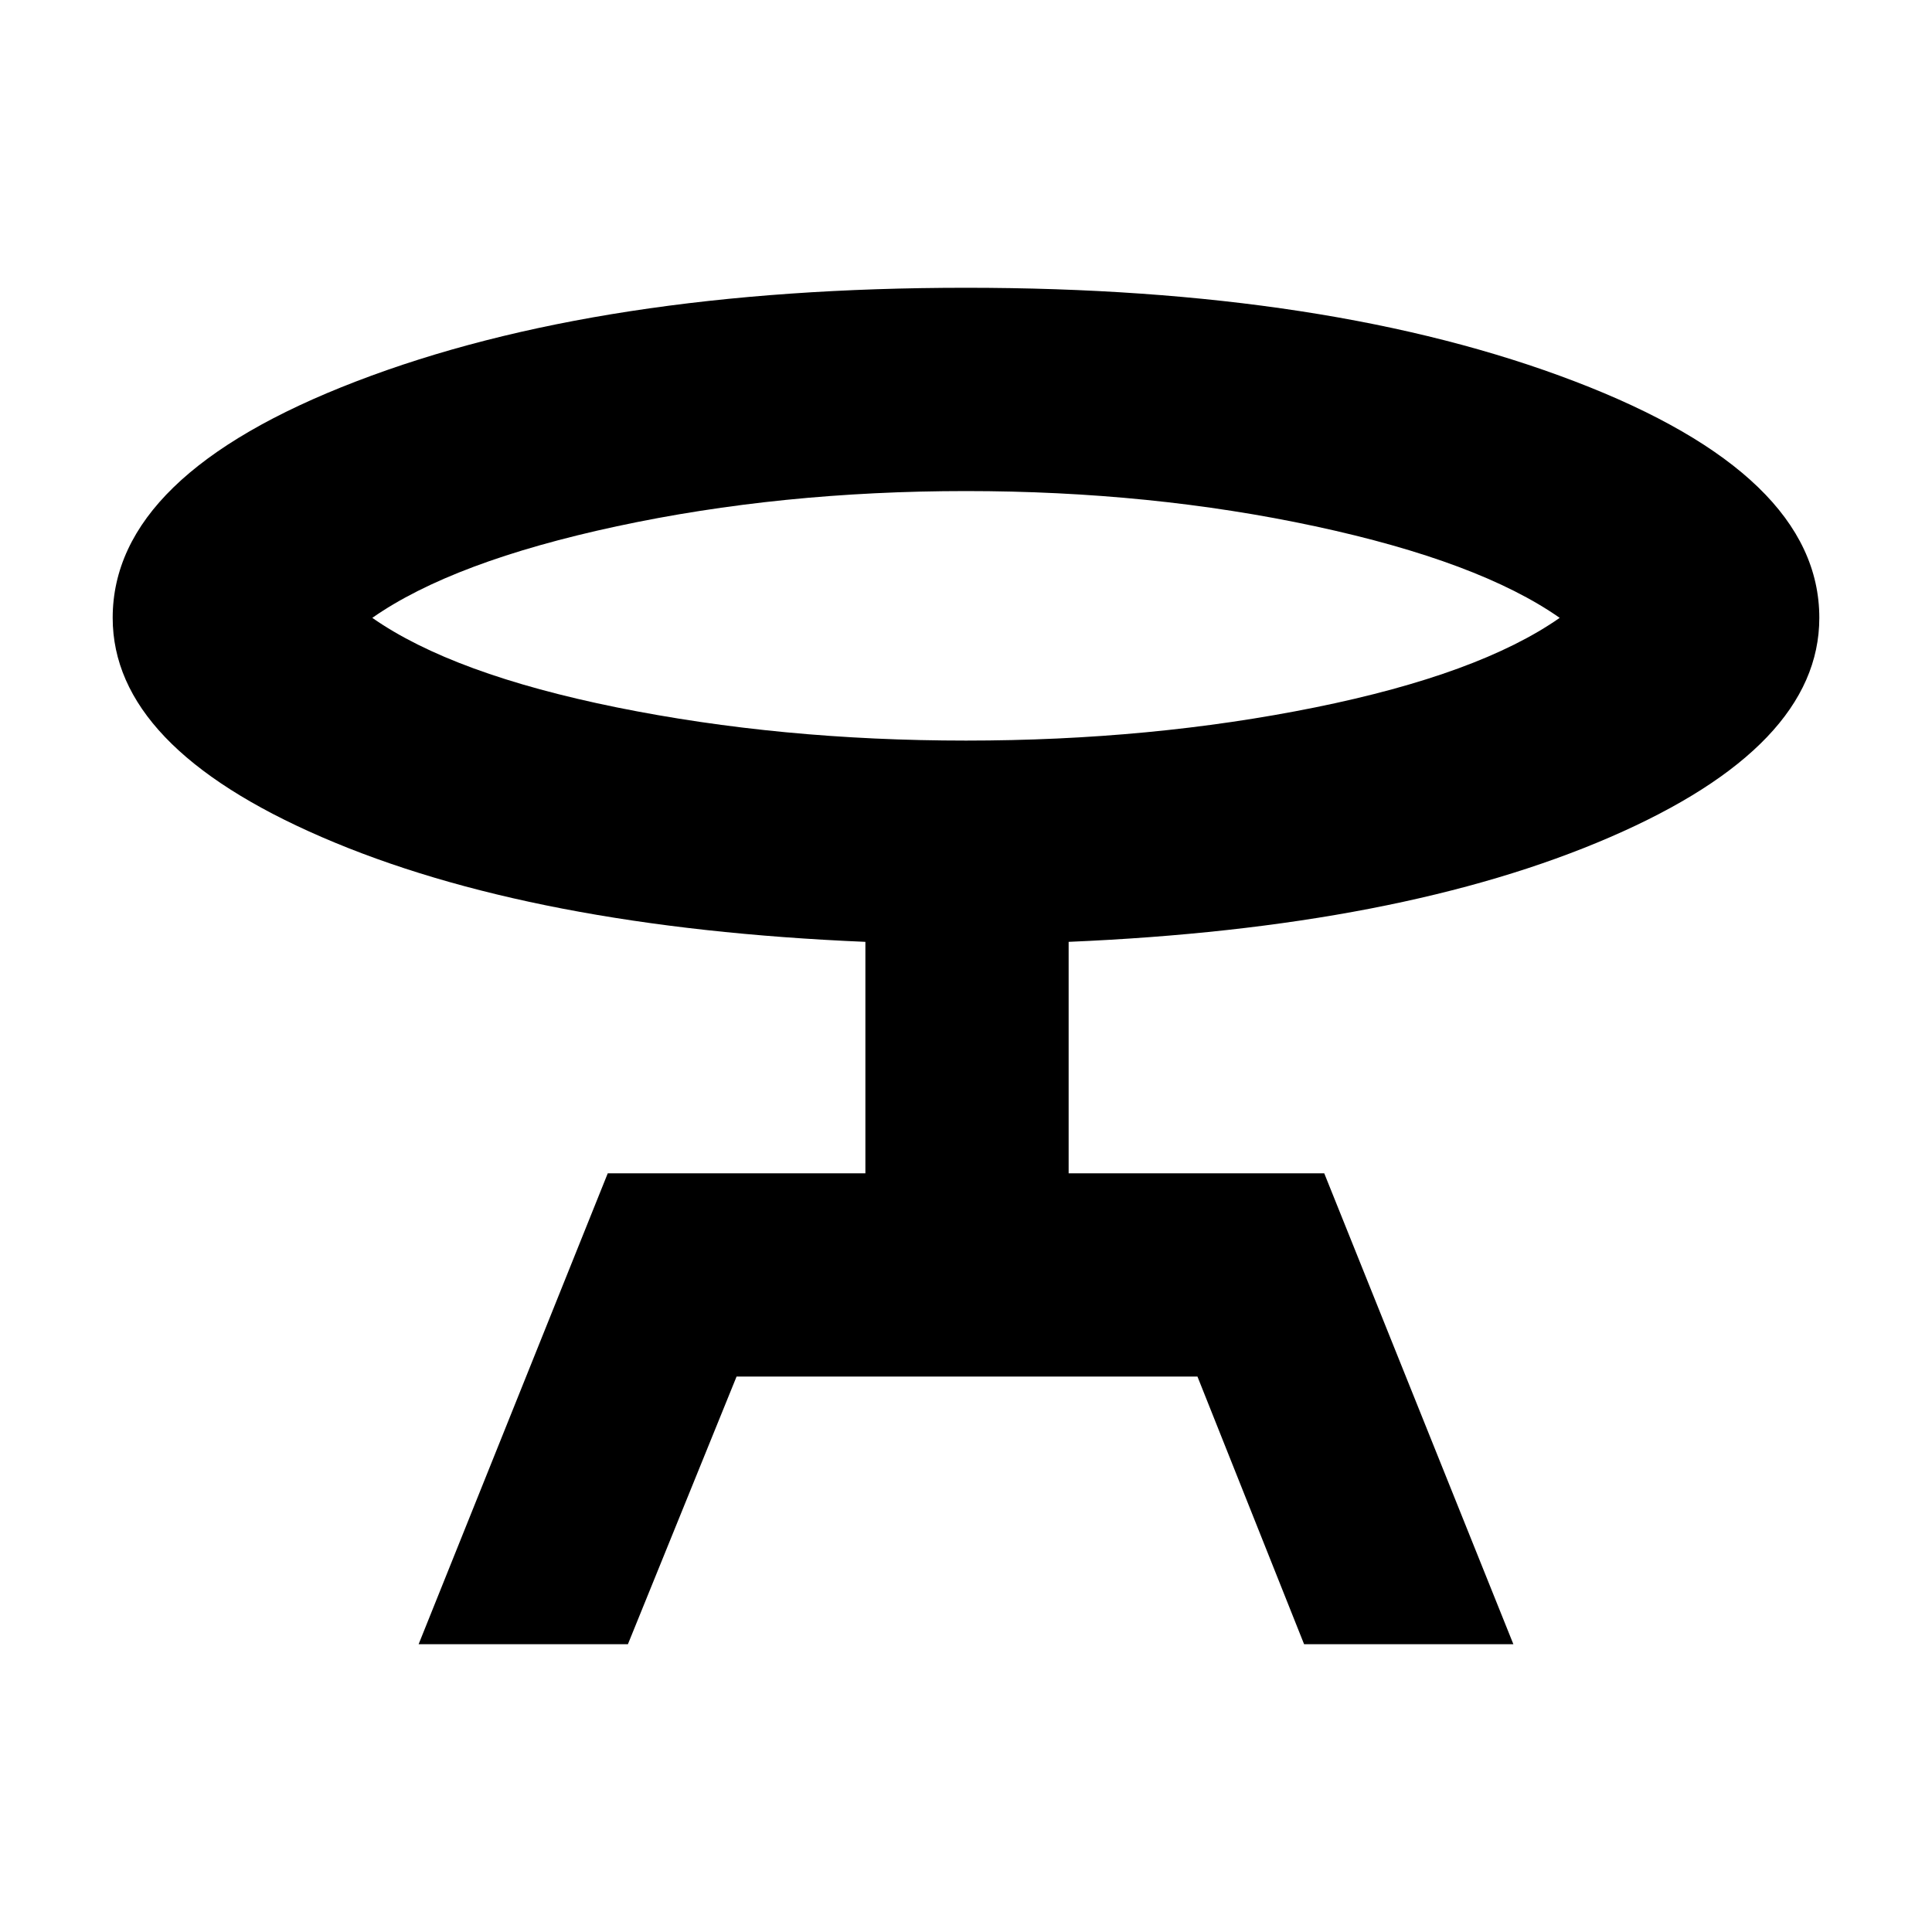 <svg xmlns="http://www.w3.org/2000/svg" height="40" width="40"><path d="m8.667 34.042 3.916-9.75h5.334V19.5Q11 19.208 6.667 17.333q-4.334-1.875-4.334-4.541 0-2.959 5.042-4.896Q12.417 5.958 20 5.958q7.542 0 12.604 1.938 5.063 1.937 5.063 4.896 0 2.666-4.334 4.541Q29 19.208 22.125 19.5v4.792h5.292l3.916 9.75H27L24.792 28.5H15.25L13 34.042ZM20 15.333q3.833 0 7.229-.687 3.396-.688 5.063-1.854-1.667-1.167-5.063-1.896-3.396-.729-7.229-.729t-7.229.729q-3.396.729-5.063 1.896 1.667 1.166 5.063 1.854 3.396.687 7.229.687Zm0-2.541Z"/></svg>